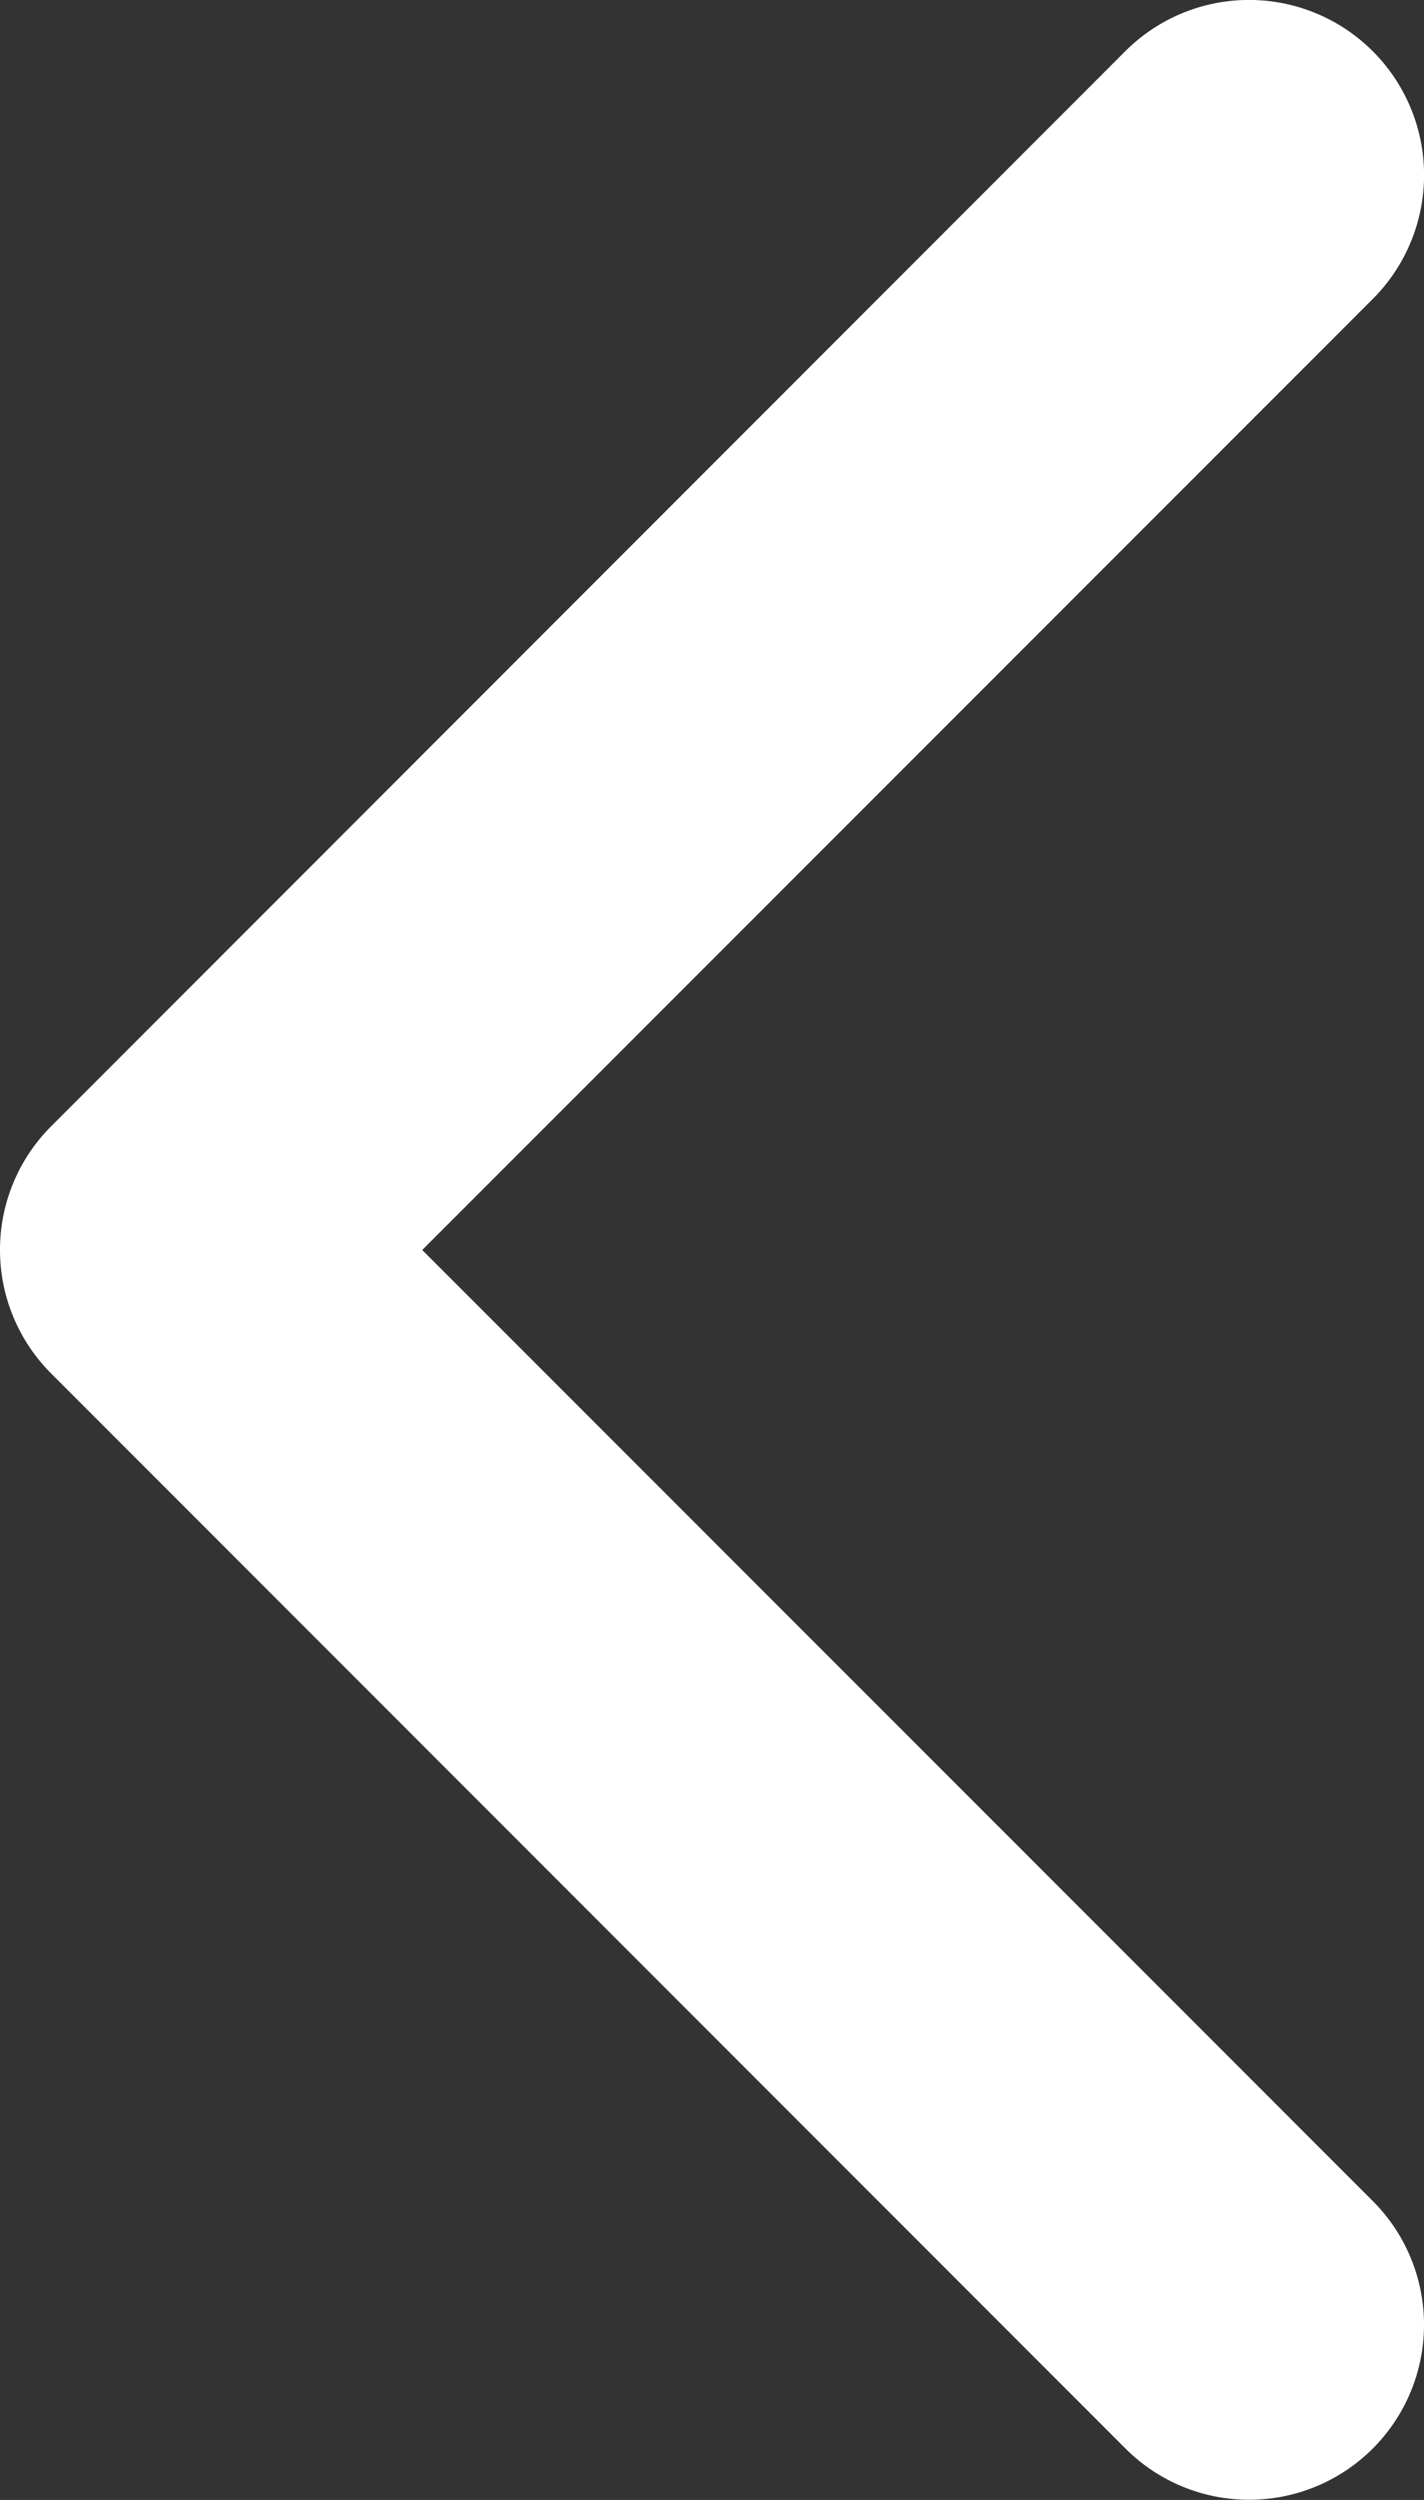 <svg xmlns="http://www.w3.org/2000/svg" width="6.84" height="12" viewBox="0 0 6.84 12">
  <rect x="0" y="0" width="6.84" height="12" fill="#333333" stroke="none"/>
  <g id="arrow-down-sign-to-navigate" transform="translate(6.146 104.766) rotate(180)">
    <path id="Path_4370" data-name="Path 4370" d="M6,6.84a.838.838,0,0,1-.594-.246L.246,1.435A.84.84,0,0,1,1.435.246L6,4.812,10.565.246a.84.84,0,0,1,1.188,1.188l-5.16,5.16A.838.838,0,0,1,6,6.84Z" transform="translate(-0.694 104.766) rotate(-90)" fill="#fff"/>
  </g>
</svg>
